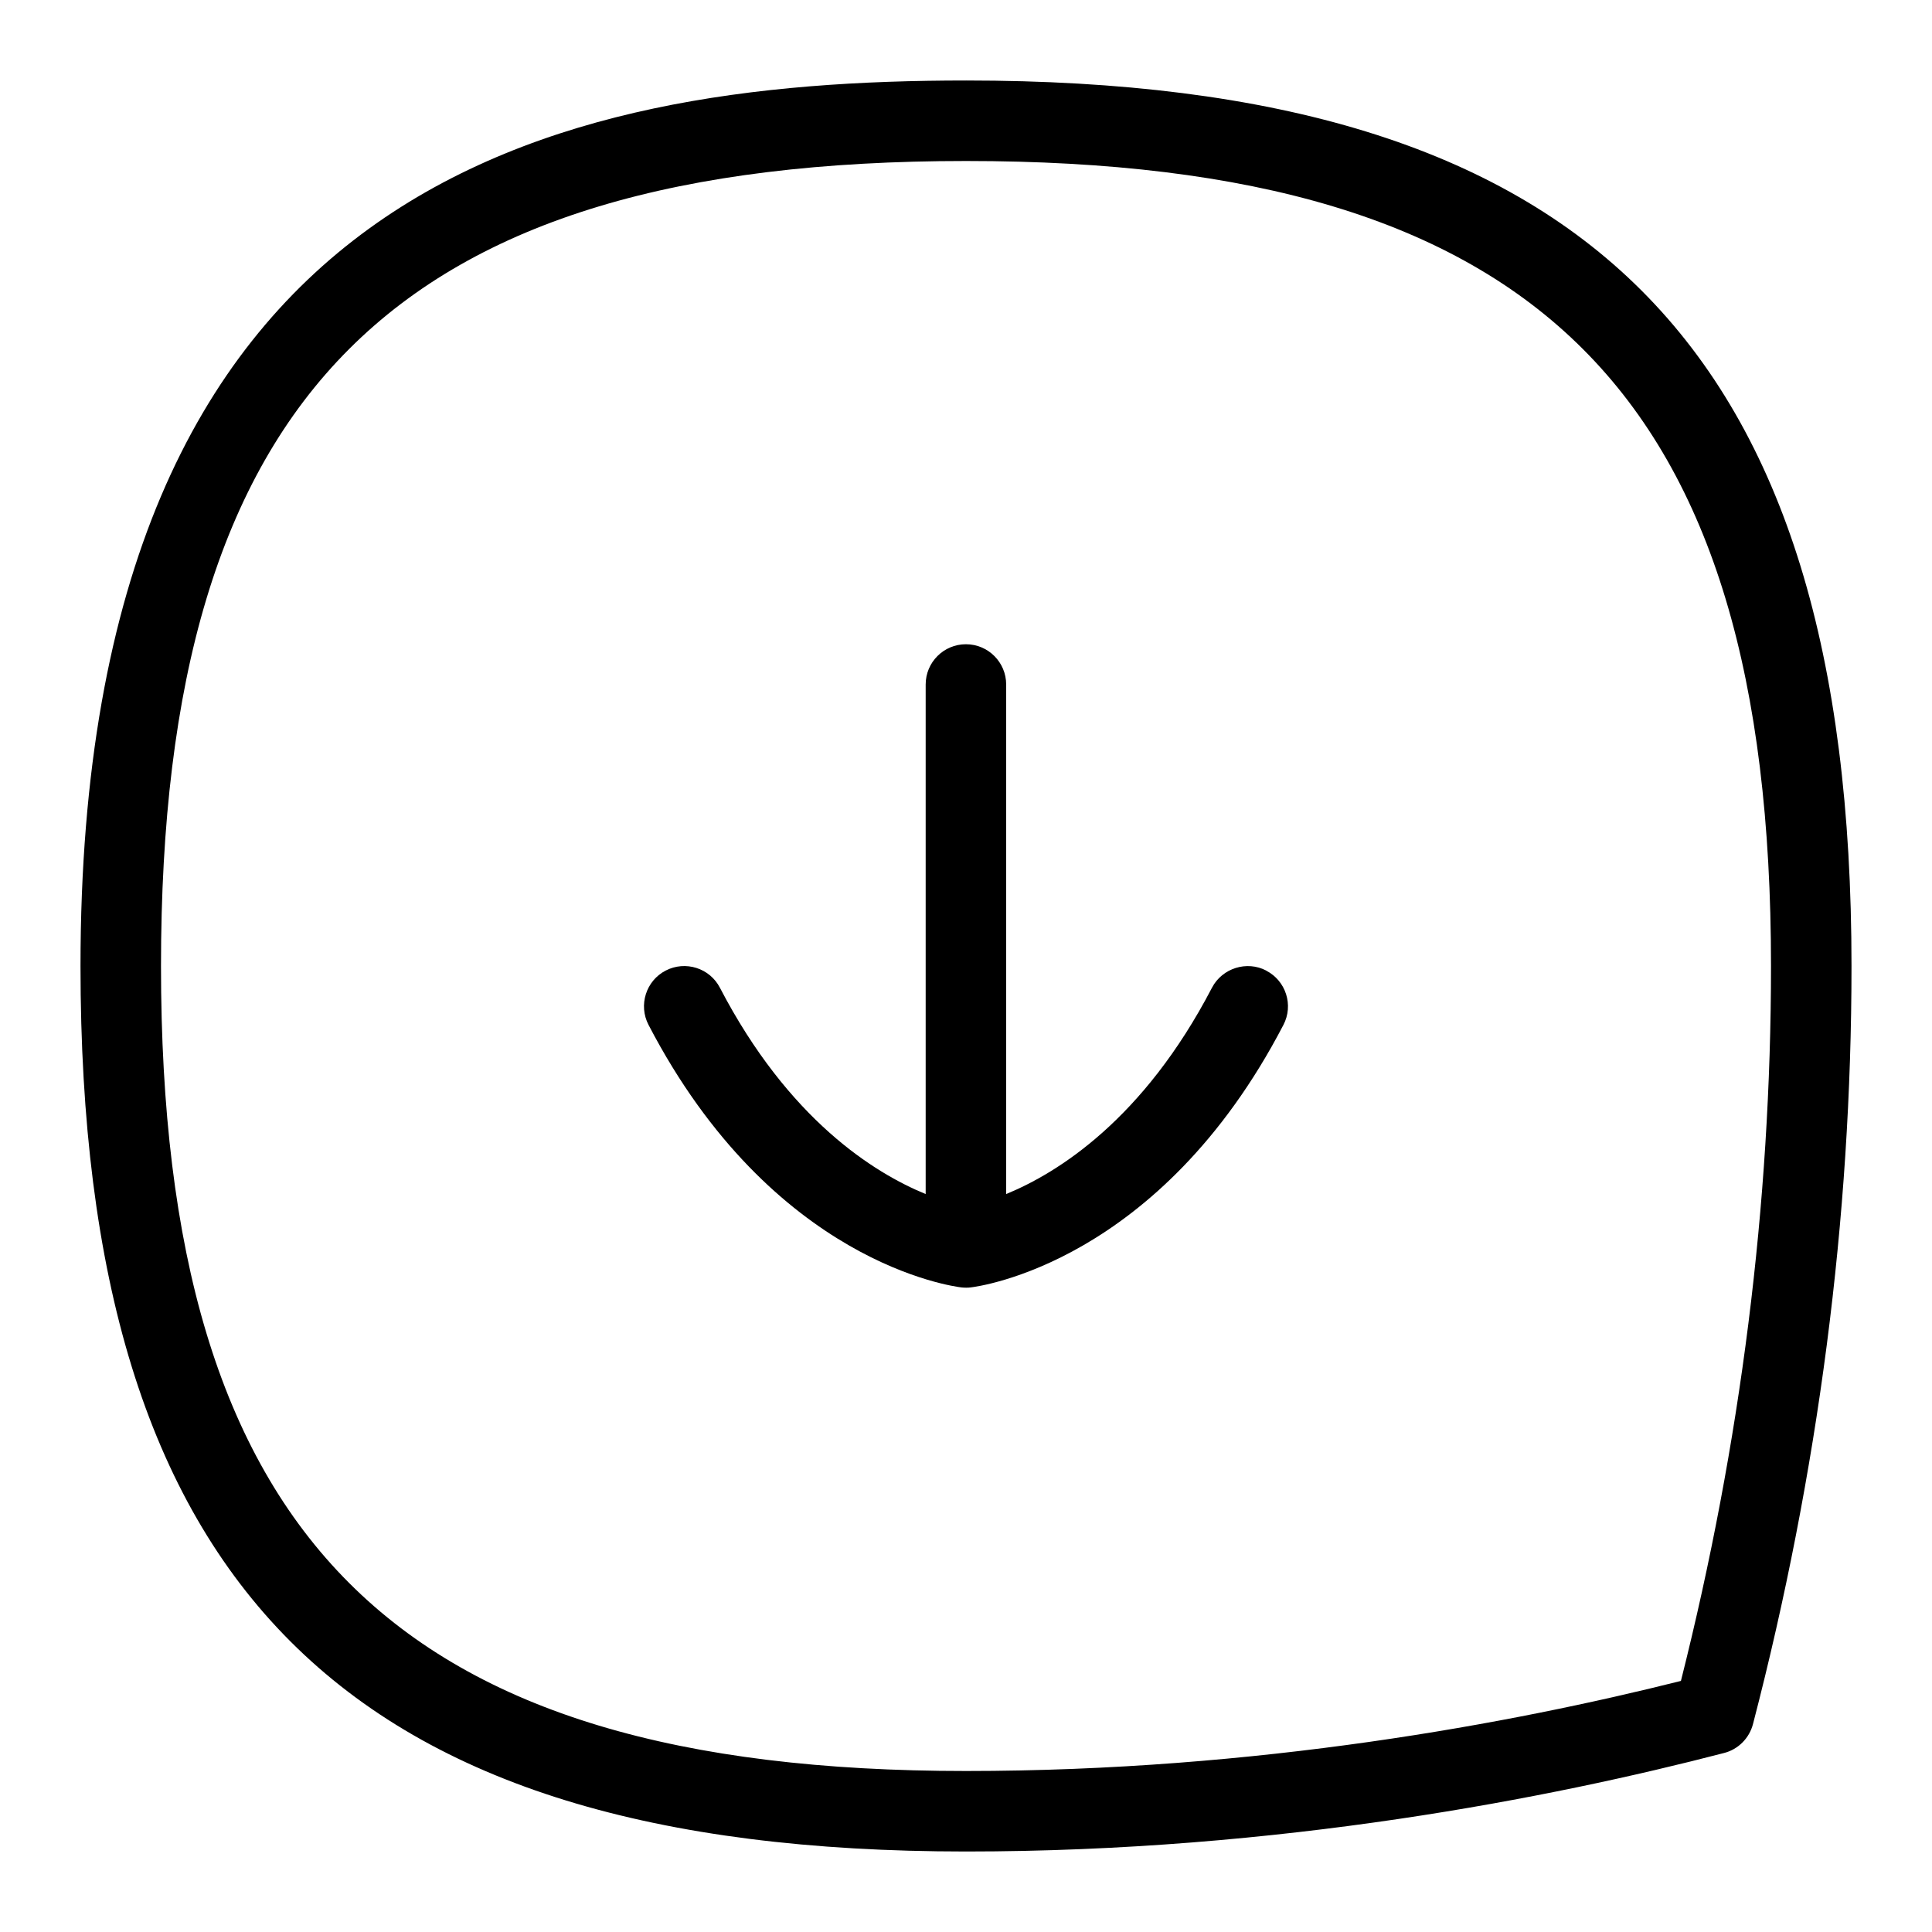 <svg id="Layer_1" viewBox="0 0 24 24" xmlns="http://www.w3.org/2000/svg" data-name="Layer 1"><path d="m12 1c-5.122 0-11 1.25-11 11 0 7.71 3.29 11 11 11 3.894 0 7.271-.666 9.418-1.224.175-.045.312-.183.358-.358.812-3.123 1.224-6.291 1.224-9.418 0-7.71-3.29-11-11-11zm8.881 19.881c-2.098.527-5.261 1.119-8.881 1.119-7.103 0-10-2.897-10-10s2.897-10 10-10 10 2.897 10 10c0 2.947-.376 5.933-1.119 8.881z"/><path d="m15.73 12.057c-.24-.126-.546-.032-.674.212-.854 1.641-1.919 2.302-2.557 2.564v-6.33c0-.276-.224-.5-.5-.5s-.5.224-.5.5v6.33c-.639-.262-1.703-.924-2.556-2.563-.127-.245-.429-.34-.674-.213s-.34.43-.213.674c1.542 2.964 3.792 3.25 3.888 3.262.019.002.038.003.056.003s.038 0 .056-.003c.095-.011 2.346-.298 3.887-3.261.128-.245.032-.547-.213-.674z"/></svg>